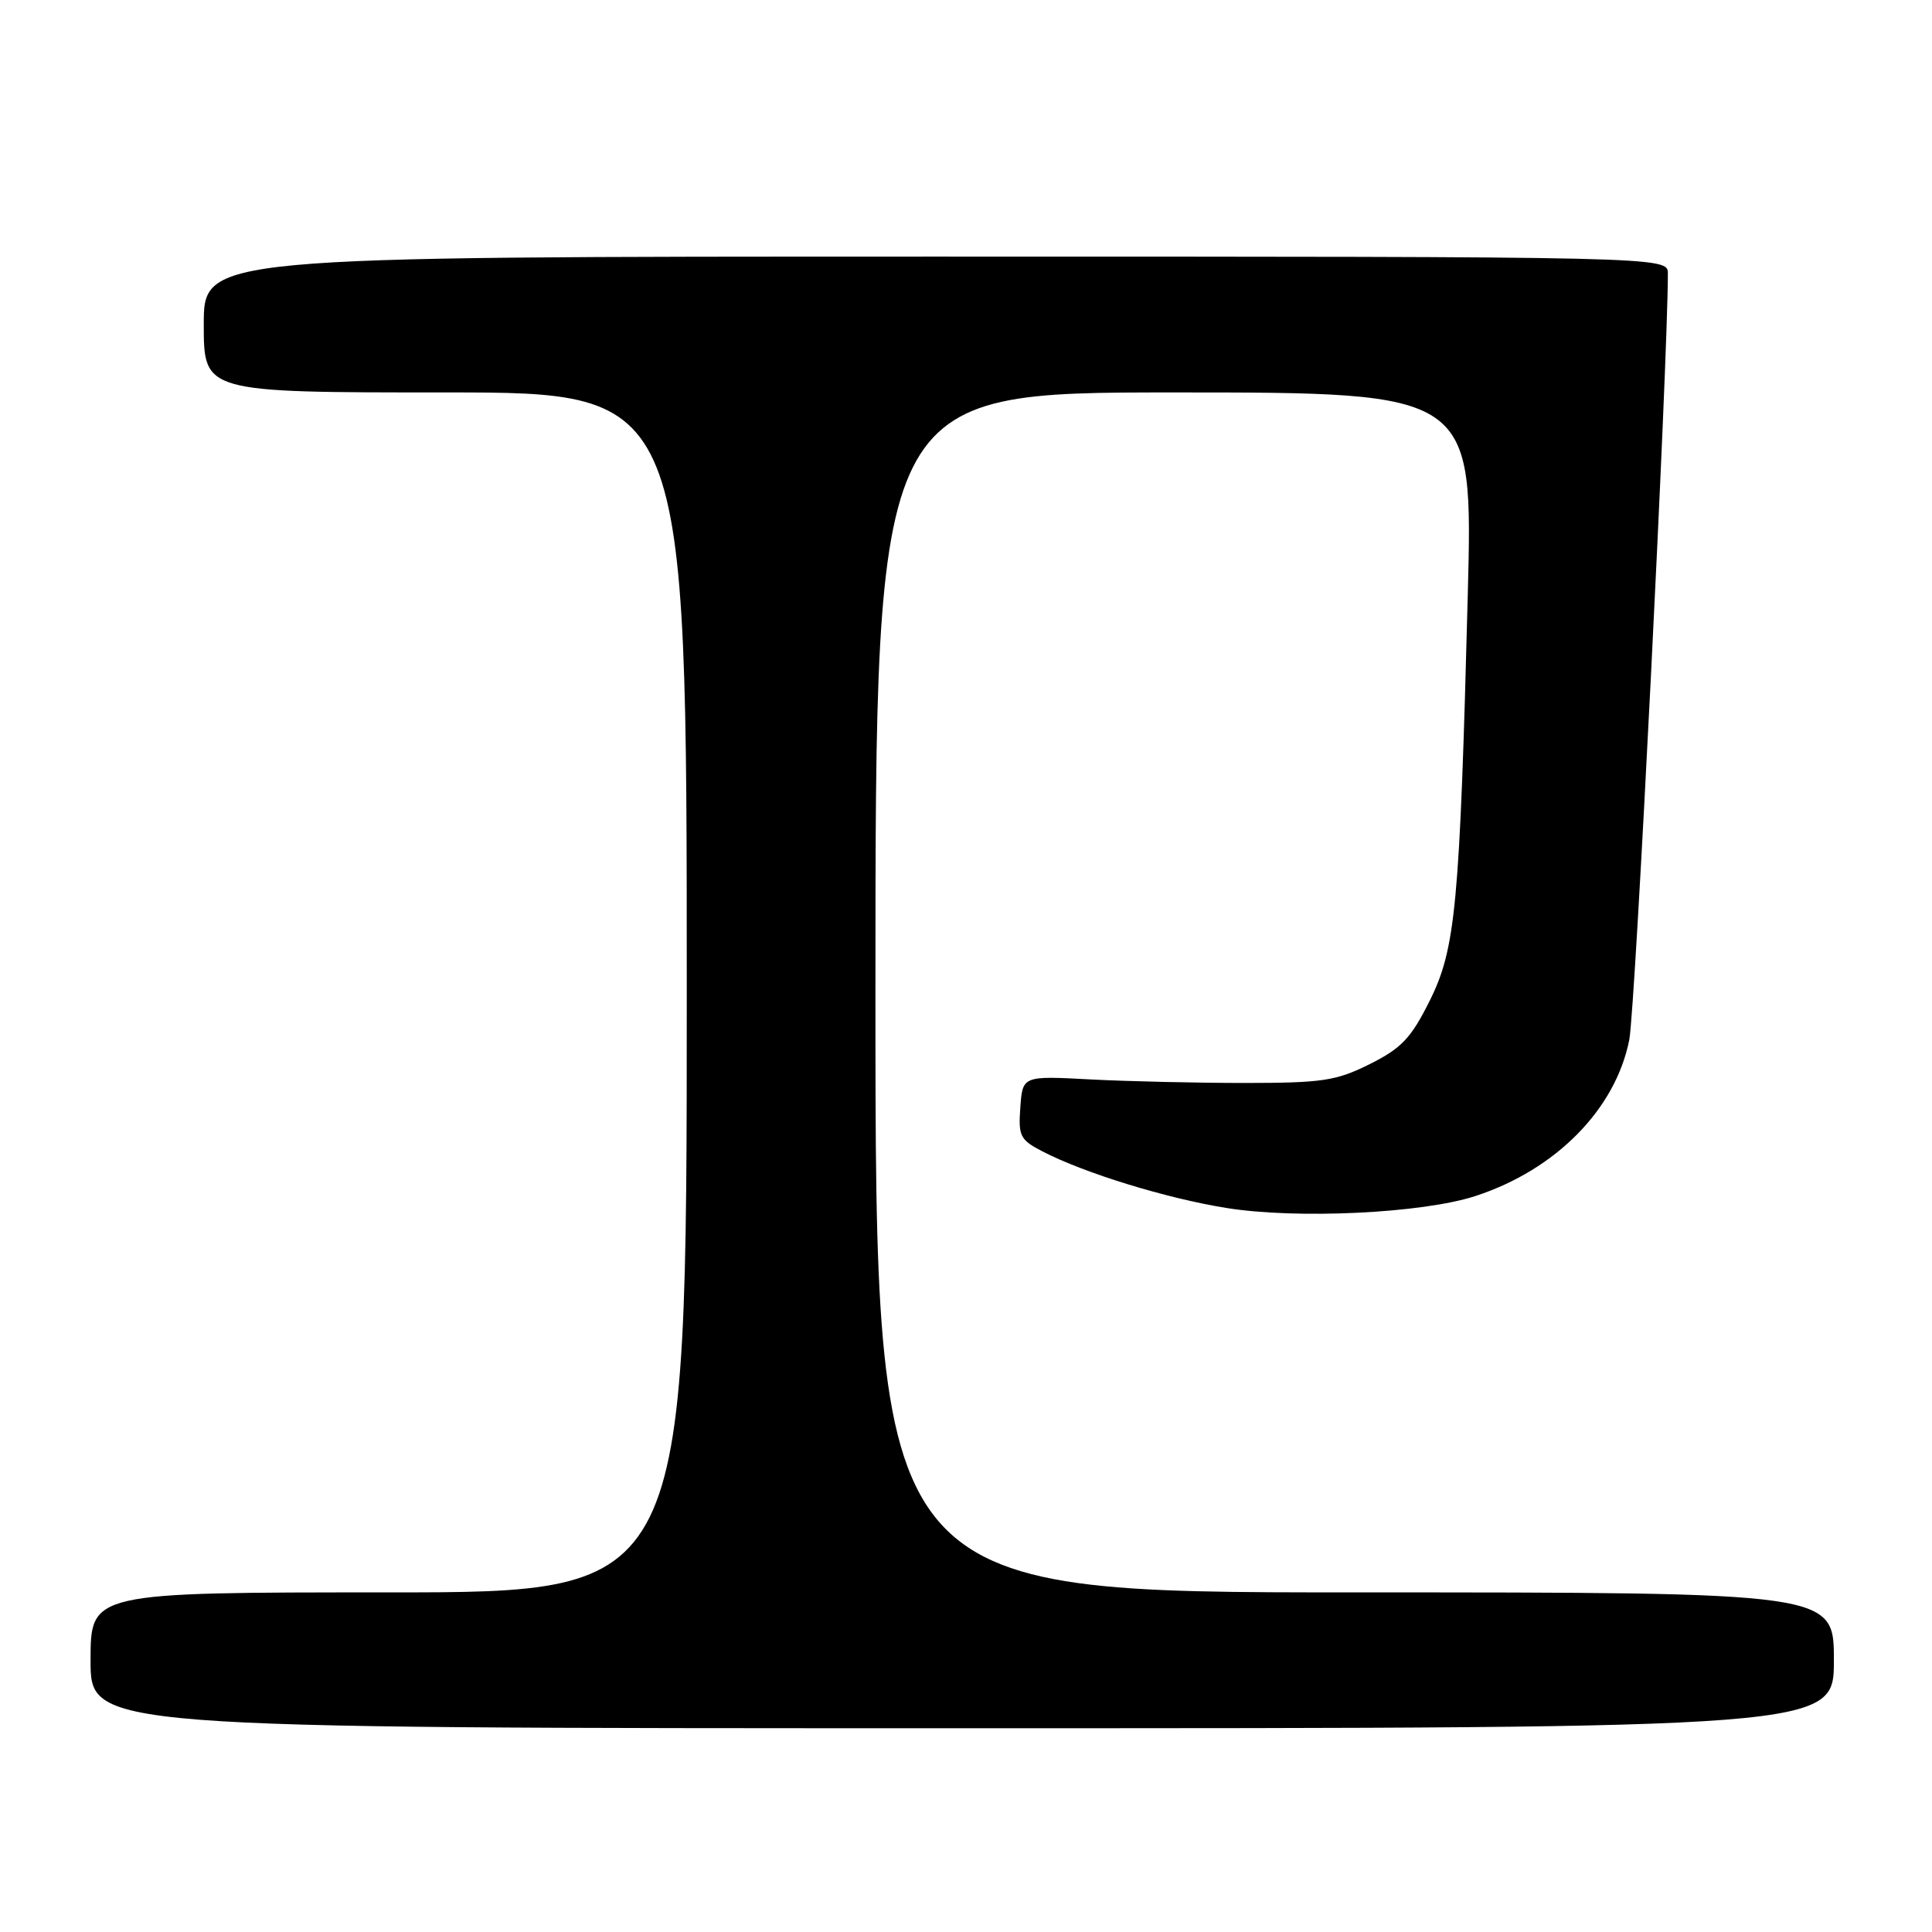 <?xml version="1.0" encoding="UTF-8" standalone="no"?>
<!DOCTYPE svg PUBLIC "-//W3C//DTD SVG 1.1//EN" "http://www.w3.org/Graphics/SVG/1.1/DTD/svg11.dtd" >
<svg xmlns="http://www.w3.org/2000/svg" xmlns:xlink="http://www.w3.org/1999/xlink" version="1.1" viewBox="0 0 256 256">
 <g >
 <path fill="currentColor"
d=" M 243.00 220.00 C 243.00 211.00 243.00 211.00 179.50 211.00 C 116.00 211.00 116.00 211.00 116.00 131.50 C 116.00 52.00 116.00 52.00 155.59 52.00 C 195.18 52.00 195.18 52.00 194.49 78.75 C 193.42 120.04 192.89 125.71 189.42 132.65 C 186.97 137.56 185.70 138.90 181.50 141.00 C 177.04 143.22 175.25 143.49 165.00 143.50 C 158.68 143.50 149.45 143.29 144.50 143.03 C 135.50 142.55 135.50 142.55 135.20 146.72 C 134.92 150.54 135.16 151.03 138.14 152.57 C 143.70 155.45 154.53 158.78 162.49 160.06 C 171.82 161.57 188.50 160.77 195.50 158.48 C 206.17 155.00 214.08 146.96 215.89 137.77 C 216.68 133.73 221.01 47.81 221.00 36.25 C 221.00 34.00 221.00 34.00 124.00 34.00 C 27.00 34.00 27.00 34.00 27.00 43.00 C 27.00 52.00 27.00 52.00 59.00 52.00 C 91.00 52.00 91.00 52.00 91.00 131.50 C 91.00 211.00 91.00 211.00 51.50 211.00 C 12.00 211.00 12.00 211.00 12.00 220.00 C 12.00 229.00 12.00 229.00 127.50 229.00 C 243.00 229.00 243.00 229.00 243.00 220.00 Z "/>
</g>
</svg>